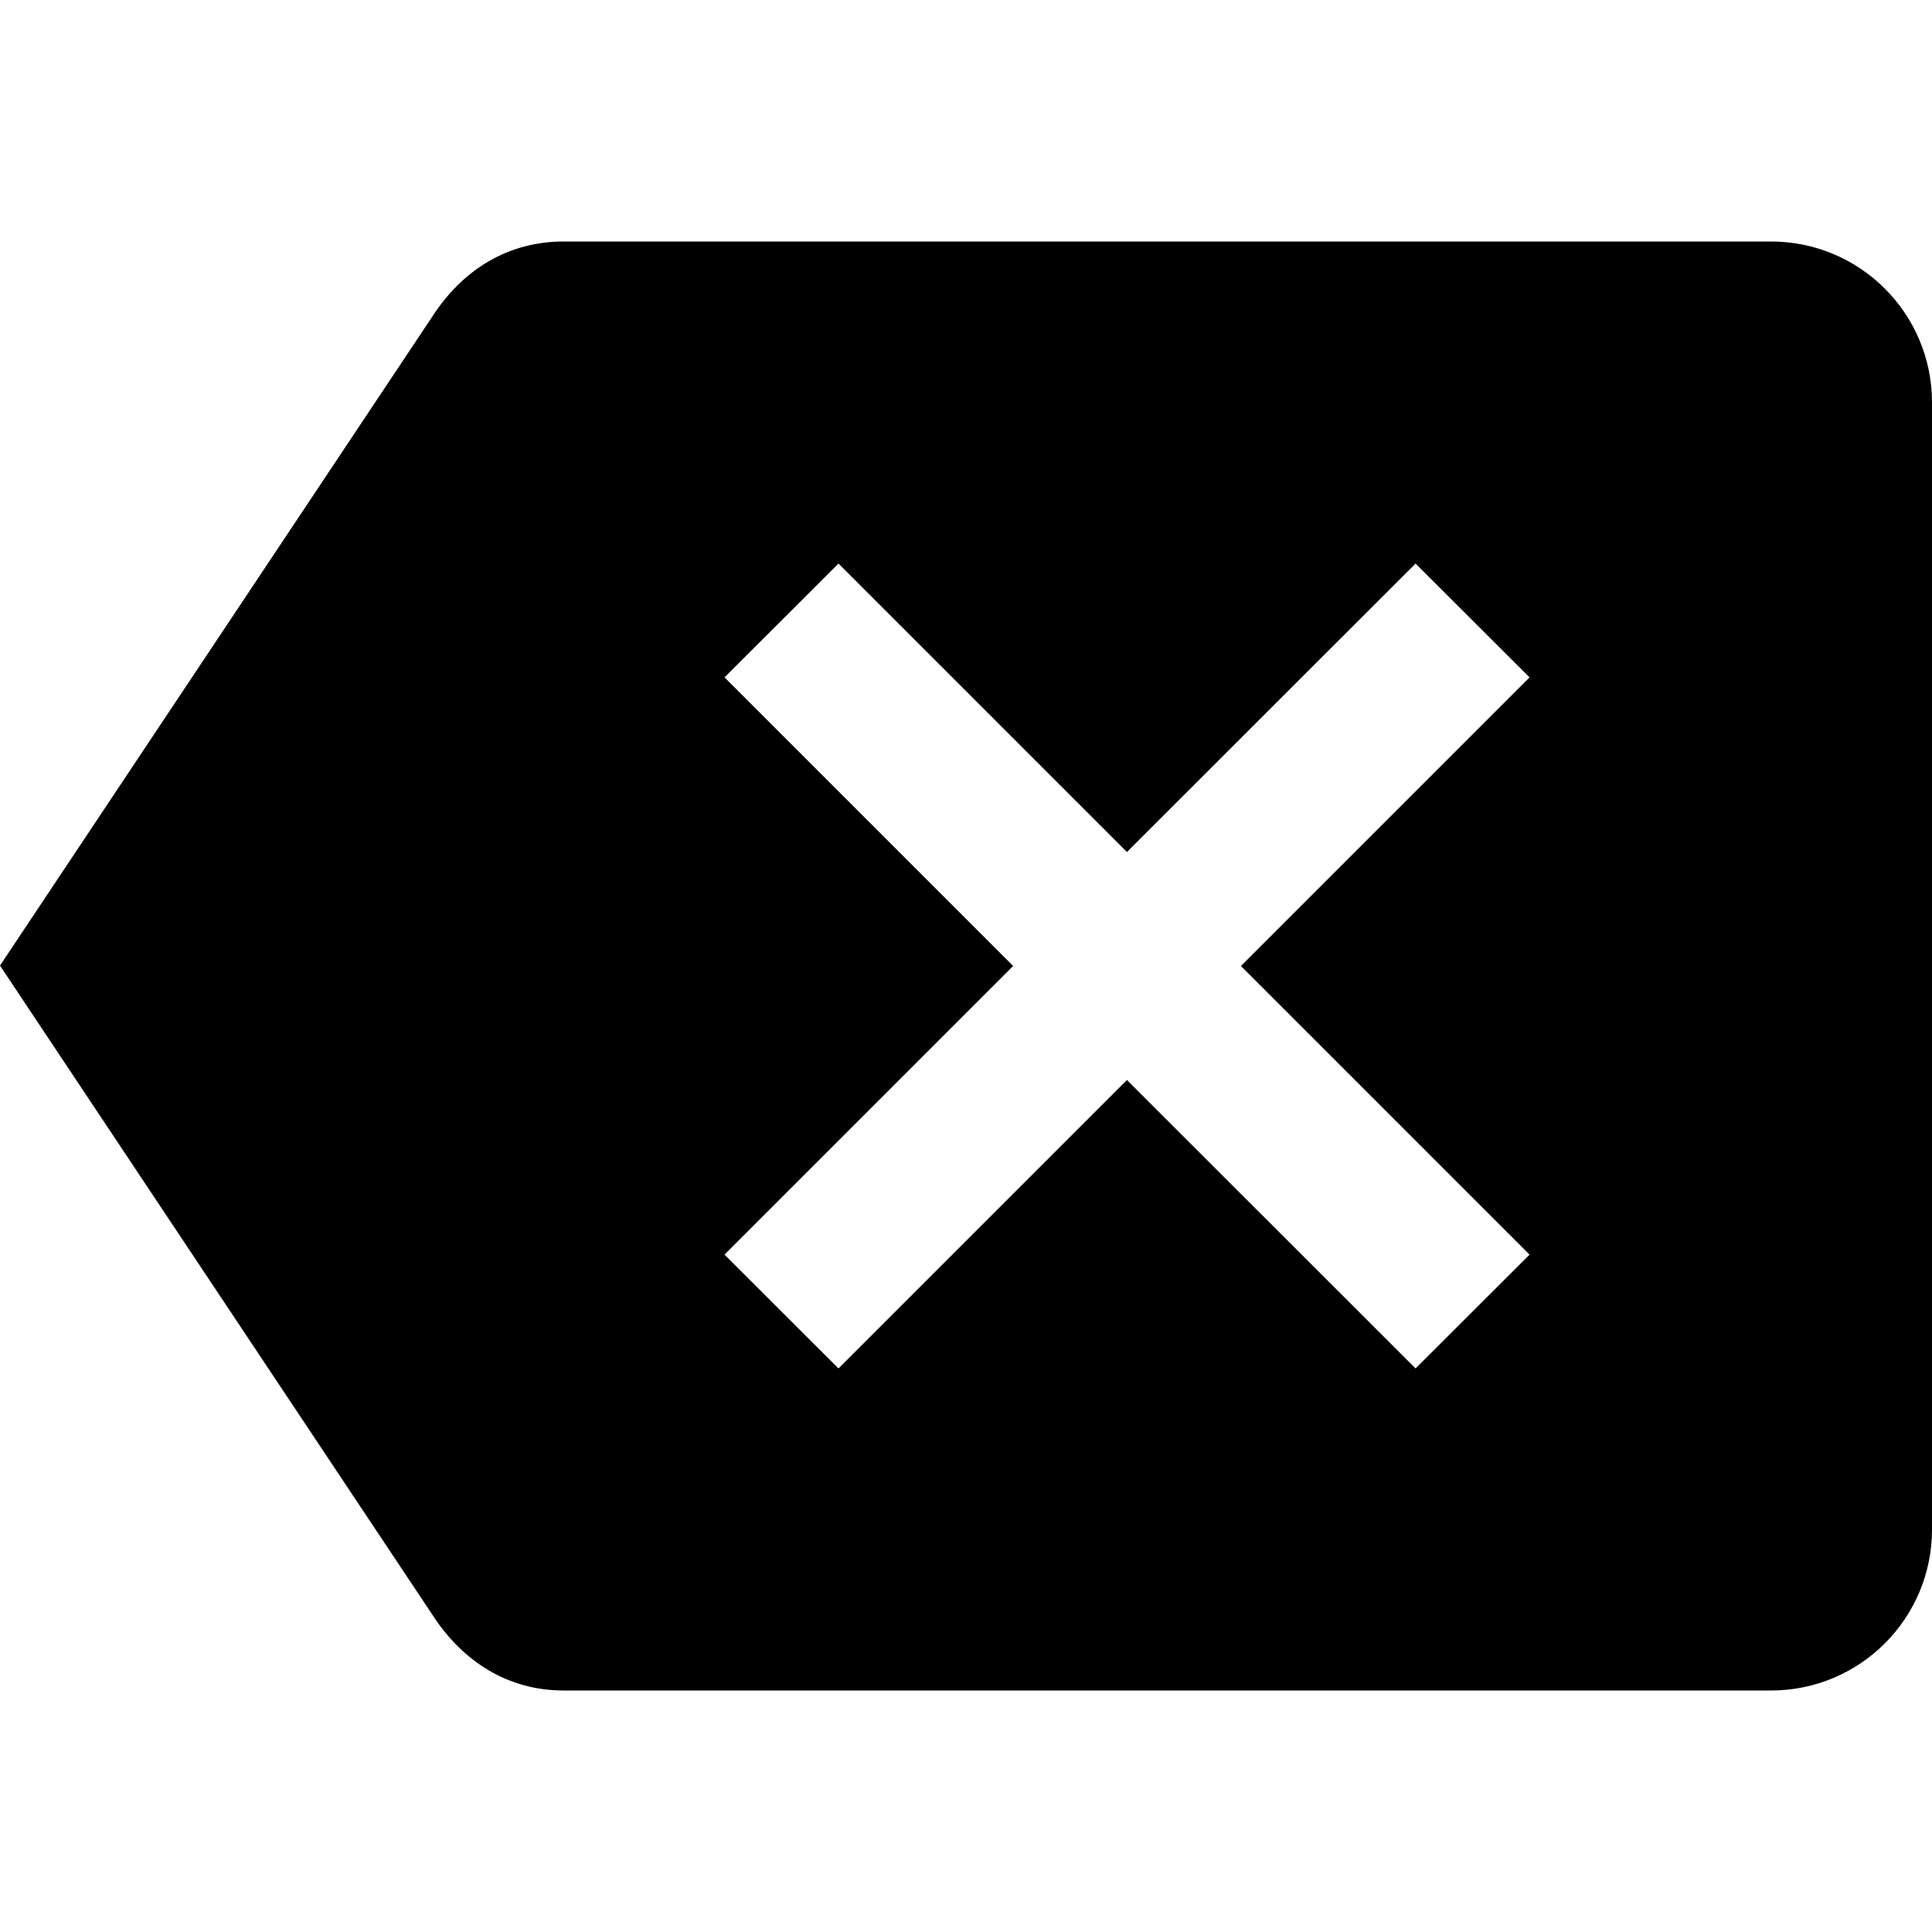 <svg height="1000" width="1000.0" xmlns="http://www.w3.org/2000/svg"><path d="m916.7 125h-625c-28.8 0-51.5 14.6-66.5 36.7l-225.2 338.1 225.2 338.1c15 22.1 37.7 37.1 66.5 37.1h625c46 0 83.3-37.3 83.3-83.3v-583.4c0-46-37.3-83.3-83.3-83.3z m-125 524.4l-59 58.9-149.4-149.3-149.3 149.3-59-58.9 149.4-149.4-149.4-149.4 59-58.9 149.3 149.3 149.4-149.3 59 58.9-149.4 149.4 149.4 149.4z" /></svg>